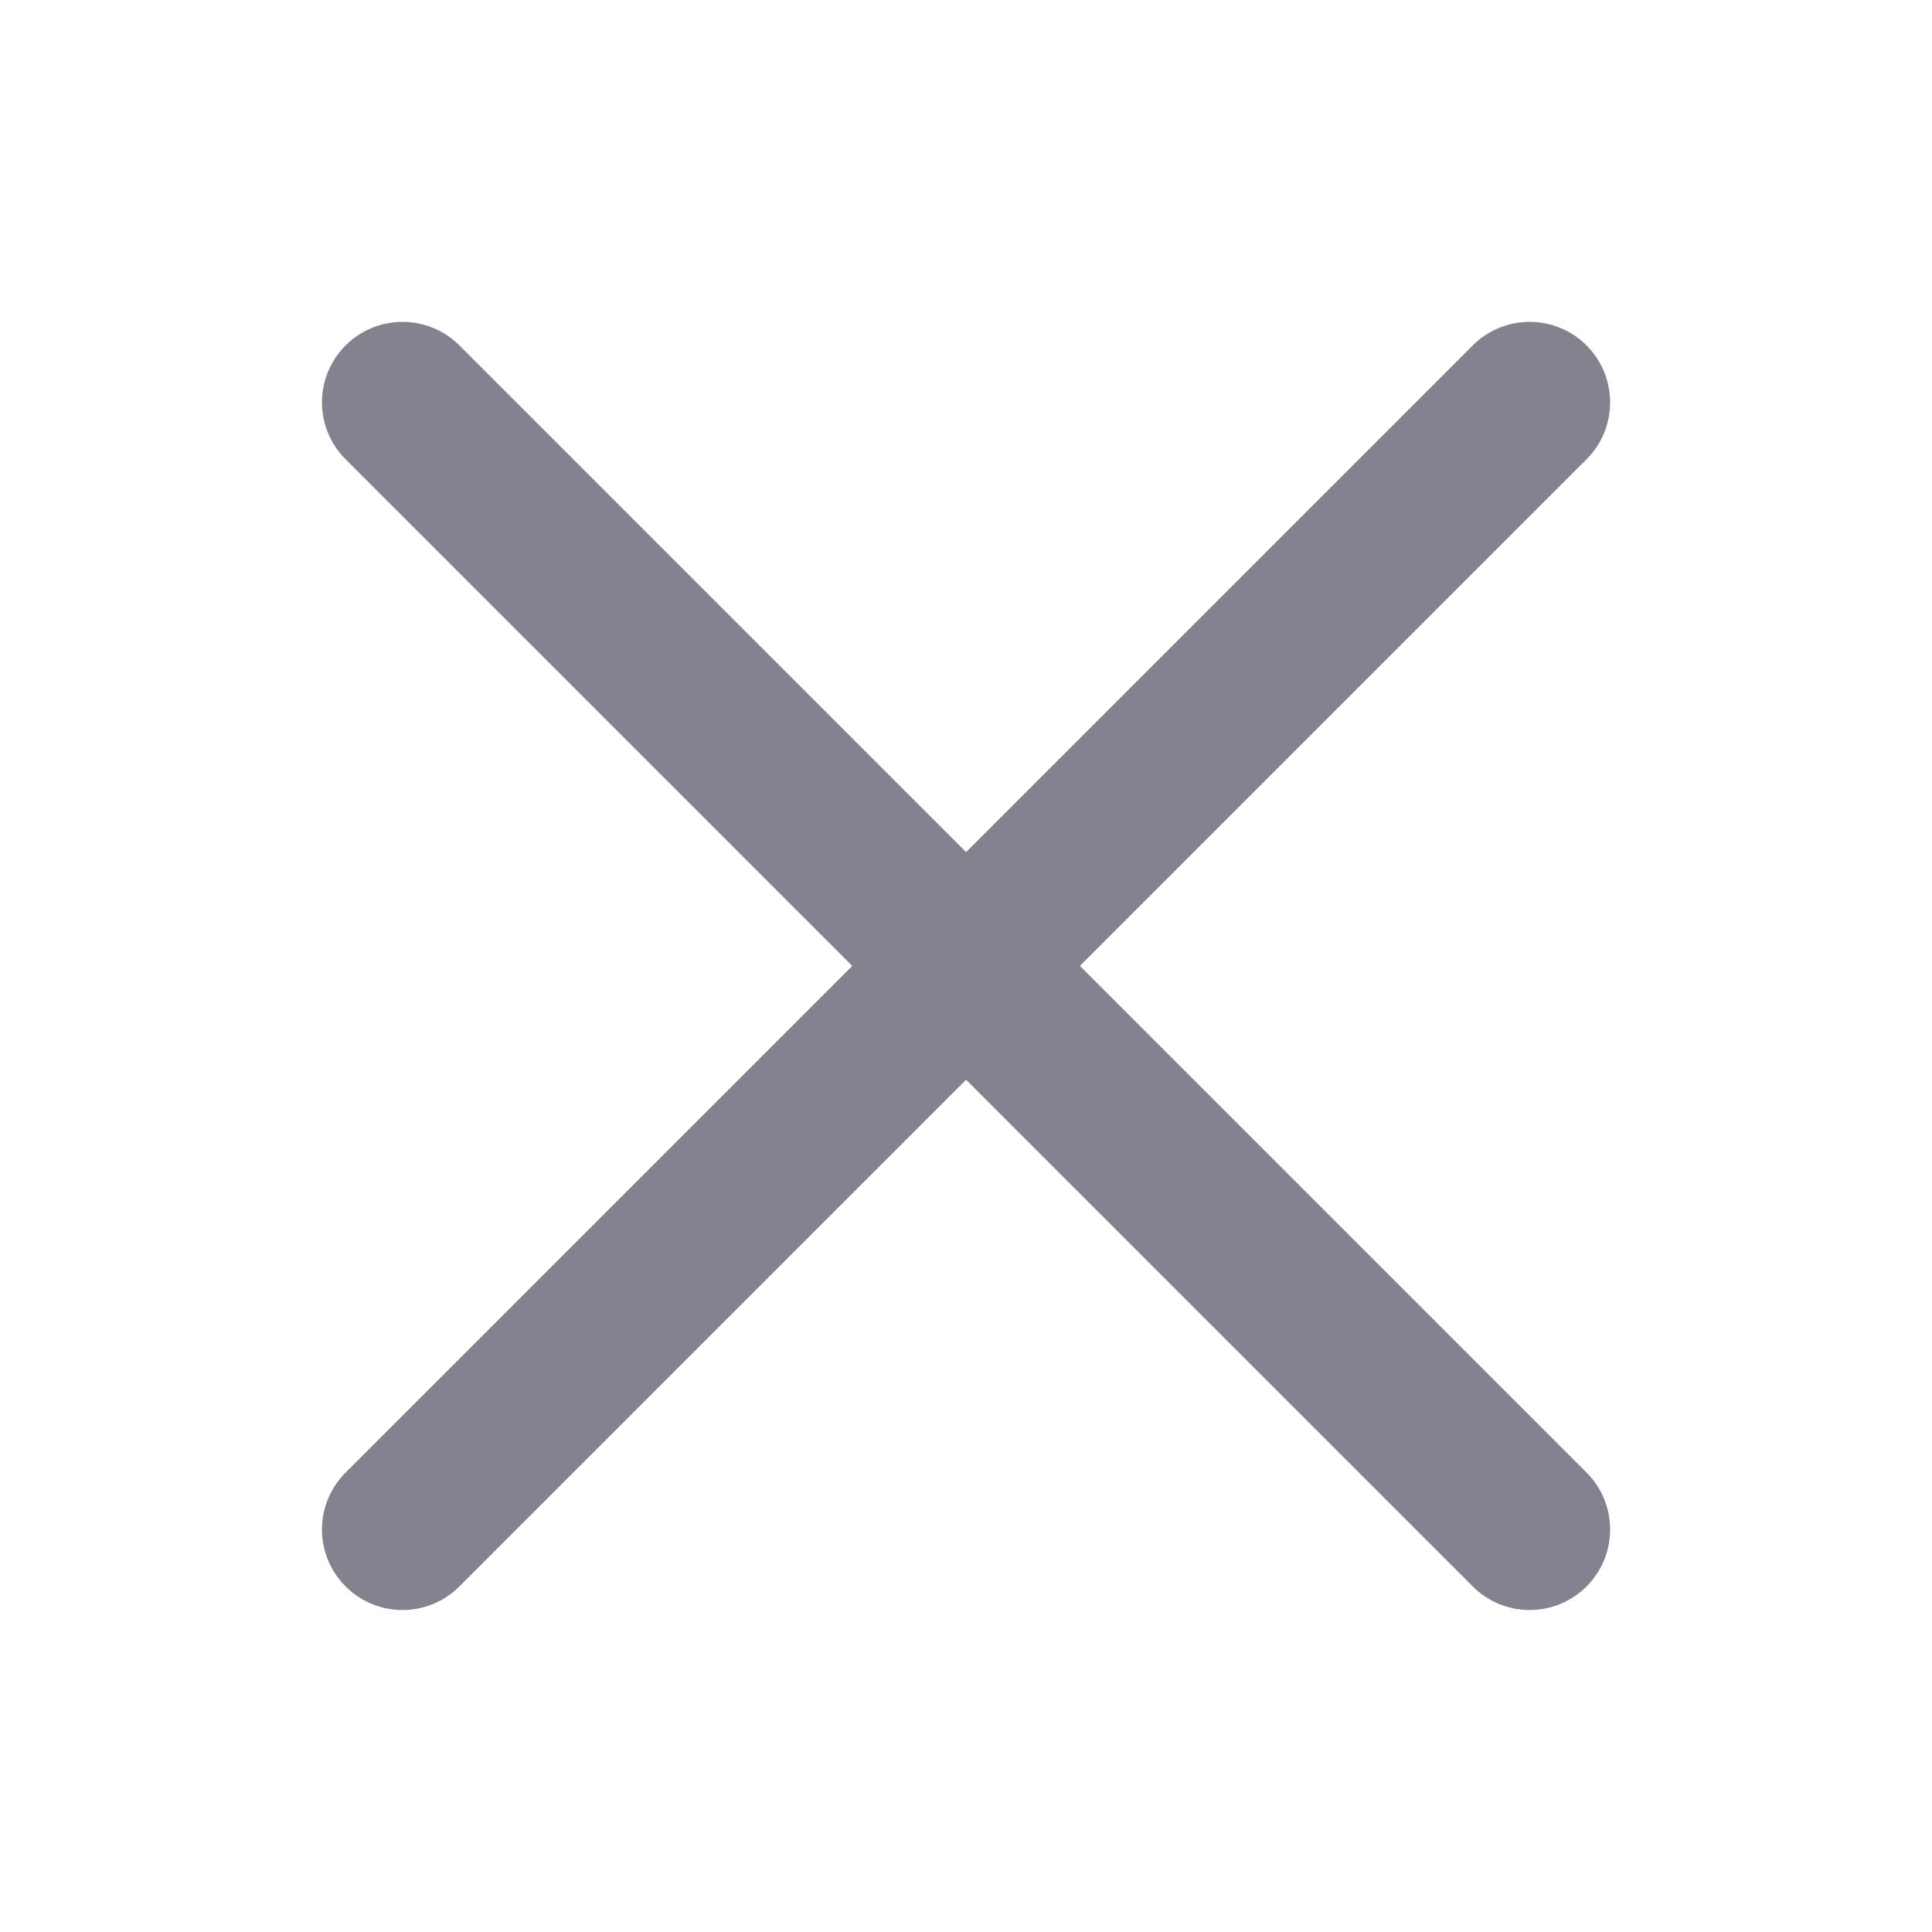 <svg width="24" height="24" viewBox="0 0 24 24" fill="none" xmlns="http://www.w3.org/2000/svg">
<path fill-rule="evenodd" clip-rule="evenodd" d="M5.707 19.707C5.317 20.098 4.683 20.098 4.293 19.707C3.902 19.317 3.902 18.683 4.293 18.293L10.587 11.999L4.293 5.705C3.902 5.315 3.902 4.682 4.293 4.291C4.683 3.901 5.317 3.901 5.707 4.291L12.001 10.585L18.295 4.291C18.685 3.901 19.318 3.901 19.709 4.291C20.099 4.682 20.099 5.315 19.709 5.705L13.415 11.999L19.709 18.293C20.099 18.683 20.099 19.317 19.709 19.707C19.318 20.098 18.685 20.098 18.295 19.707L12.001 13.413L5.707 19.707Z" fill="#83828F"/>
</svg>
